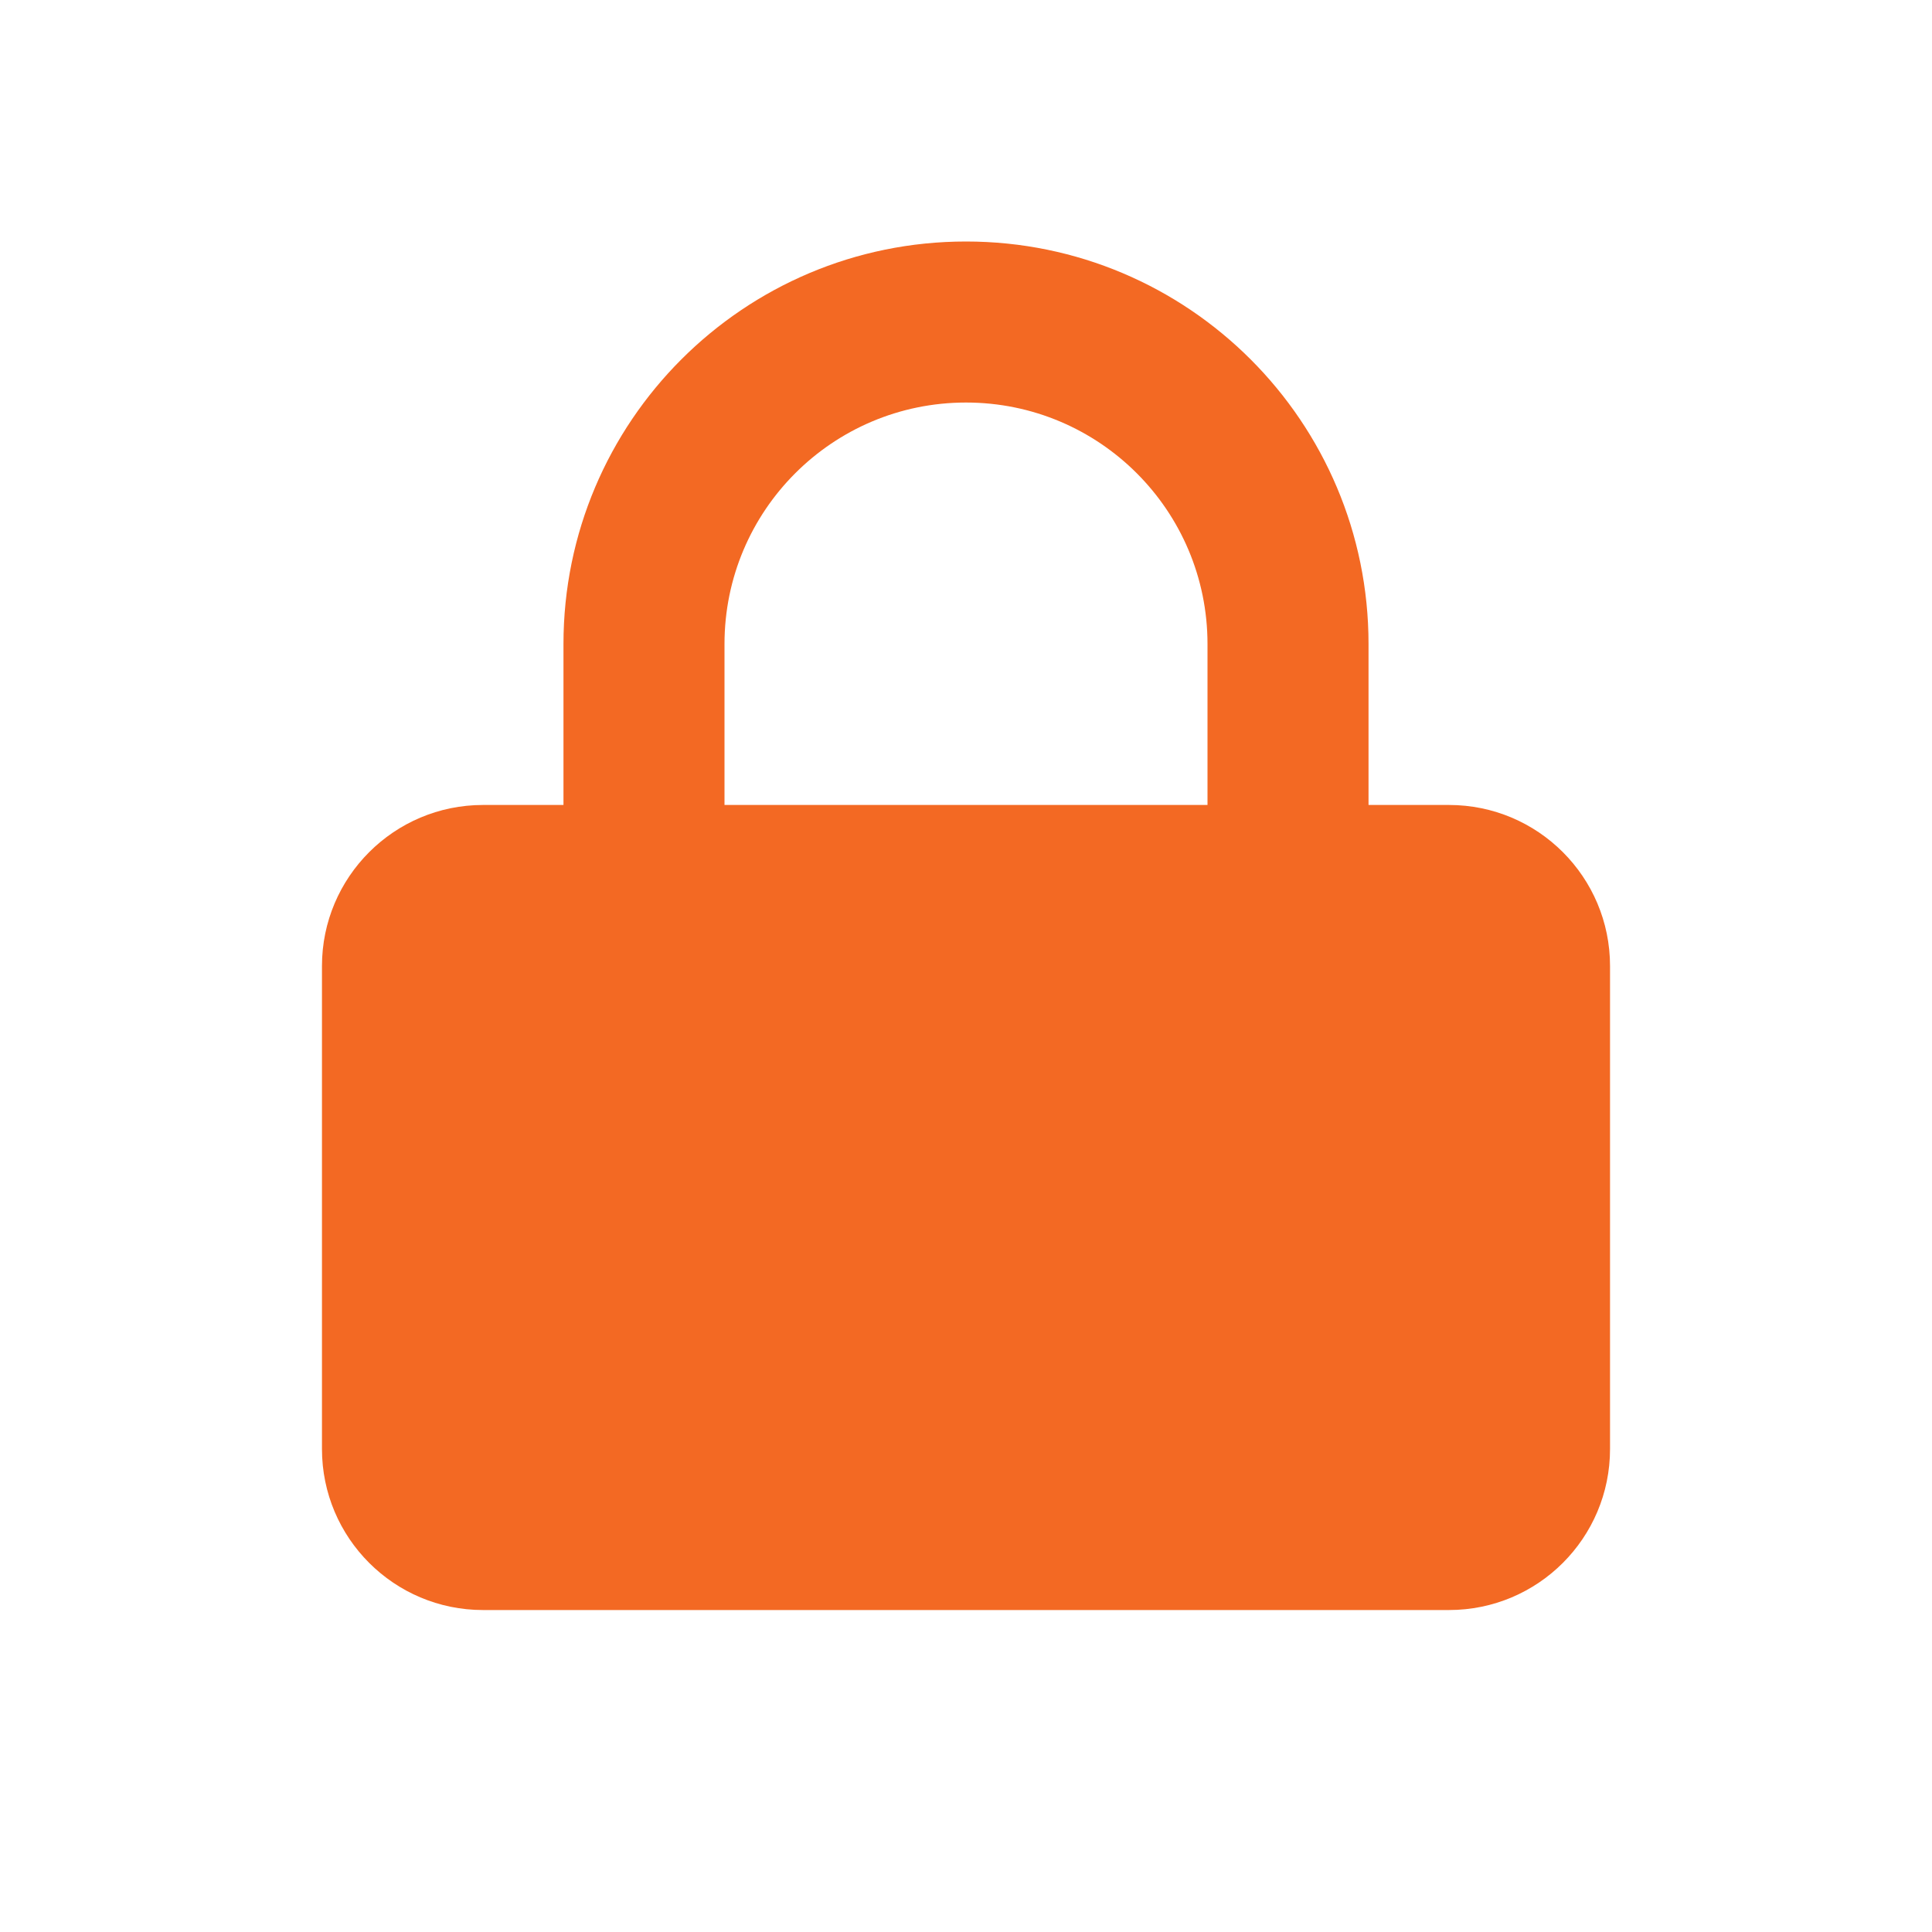 <svg width="20" height="20" viewBox="0 0 20 20" fill="none" xmlns="http://www.w3.org/2000/svg">
<path fill-rule="evenodd" clip-rule="evenodd" d="M5.833 6.667V8.333H5C4.08 8.333 3.333 9.08 3.333 10V15C3.333 15.921 4.08 16.667 5 16.667H15C15.921 16.667 16.667 15.921 16.667 15V10C16.667 9.08 15.921 8.333 15 8.333H14.167V6.667C14.167 4.365 12.301 2.5 10 2.5C7.699 2.5 5.833 4.365 5.833 6.667ZM7.5 6.667C7.5 5.286 8.619 4.167 10 4.167C11.381 4.167 12.5 5.286 12.5 6.667V8.333H7.5V6.667Z" fill="#F36923"/>
</svg>
